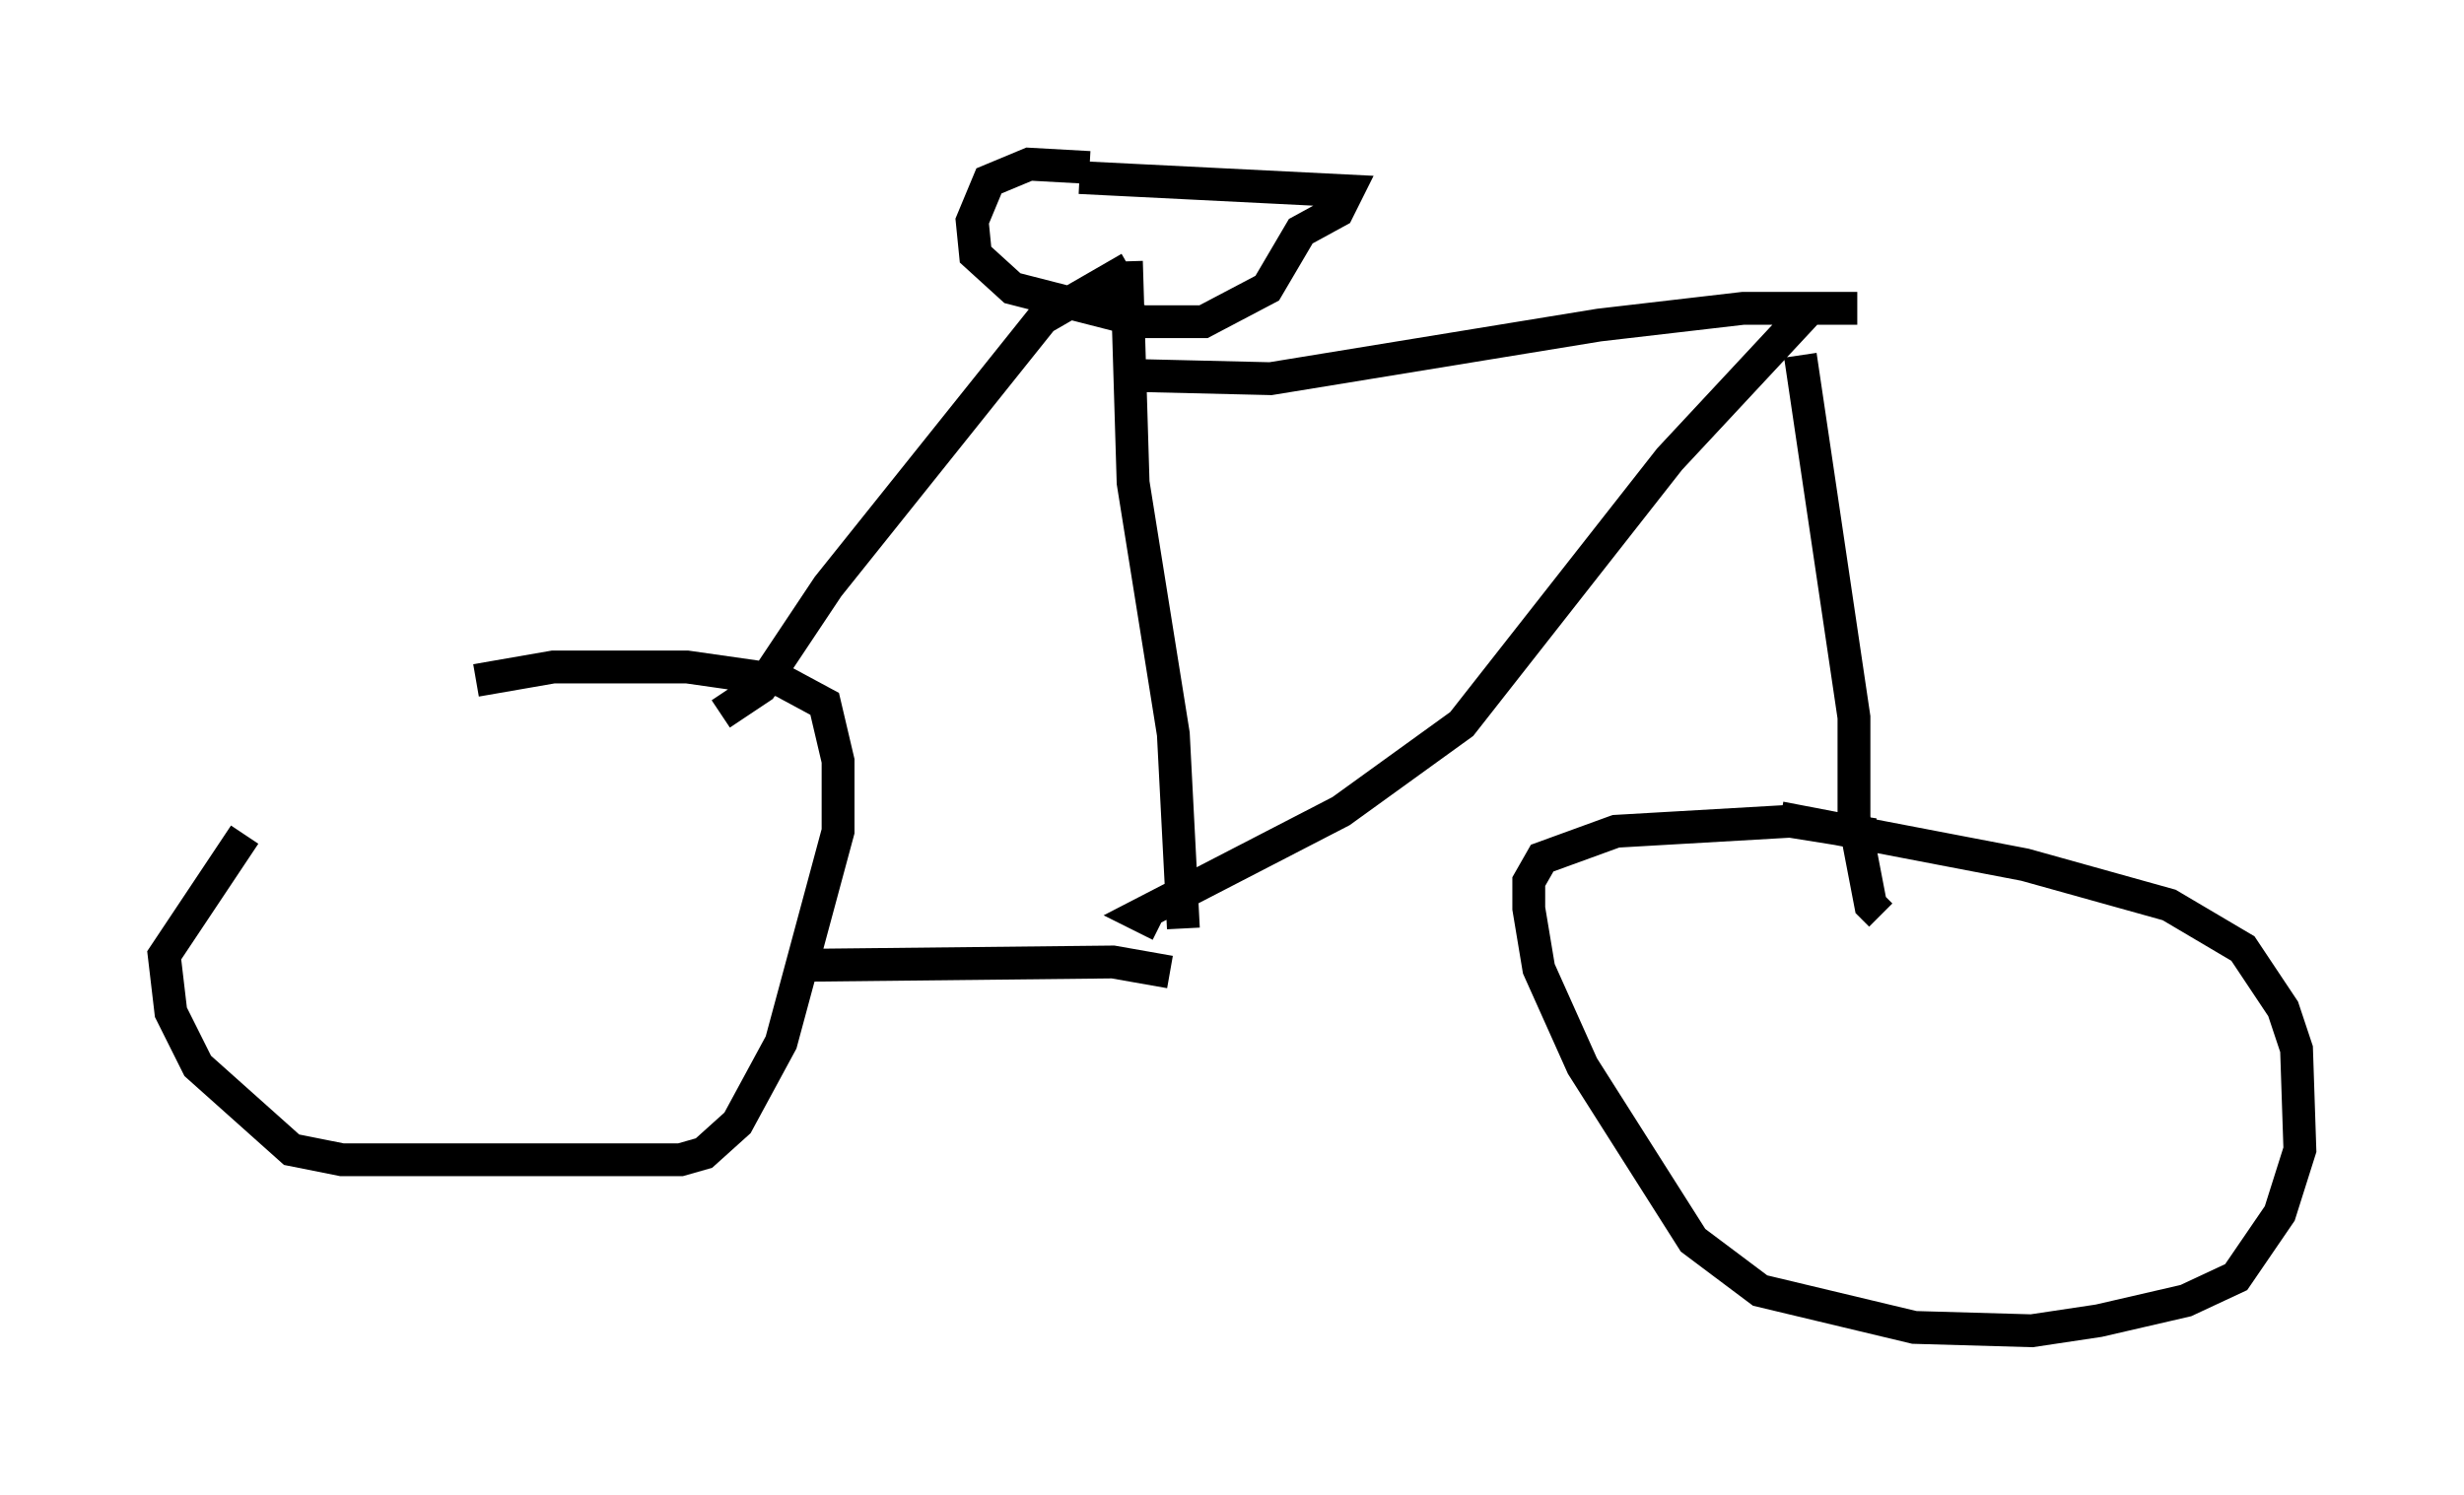 <?xml version="1.0" encoding="utf-8" ?>
<svg baseProfile="full" height="45.525" version="1.1" width="75.028" xmlns="http://www.w3.org/2000/svg" xmlns:ev="http://www.w3.org/2001/xml-events" xmlns:xlink="http://www.w3.org/1999/xlink"><defs /><rect fill="white" height="45.525" width="75.028" x="0" y="0" /><path d="M13.881, 20.517 m-6.431, 4.9 l-2.45, 3.675 0.204, 1.735 l0.817, 1.633 2.858, 2.552 l1.531, 0.306 10.311, 0.0 l0.715, -0.204 1.021, -0.919 l1.327, -2.45 1.735, -6.431 l0.0, -2.144 -0.408, -1.735 l-1.327, -0.715 -2.858, -0.408 l-4.083, 0.0 -2.348, 0.408 m7.452, 1.021 l1.225, -0.817 2.042, -3.063 l6.533, -8.167 2.654, -1.531 m-10.004, 21.234 l9.494, -0.102 1.735, 0.306 m-1.327, -21.642 l0.204, 6.738 1.225, 7.656 l0.306, 5.921 m-2.858, -23.173 l-1.838, -0.102 -1.225, 0.51 l-0.51, 1.225 0.102, 1.021 l1.123, 1.021 3.981, 1.021 l1.838, 0.0 1.94, -1.021 l1.021, -1.735 1.123, -0.613 l0.306, -0.613 -8.167, -0.408 m1.531, 6.023 l4.288, 0.102 10.004, -1.633 l4.39, -0.51 3.471, 0.0 m-1.531, 0.102 l-4.185, 4.492 -6.329, 8.065 l-3.675, 2.654 -6.125, 3.165 l0.613, 0.306 m19.498, -17.354 l1.633, 11.025 0.0, 3.063 l0.51, 2.654 0.306, 0.306 m-0.204, -2.45 l-2.552, -0.408 -5.308, 0.306 l-2.246, 0.817 -0.408, 0.715 l0.0, 0.817 0.306, 1.838 l1.327, 2.96 3.369, 5.308 l2.042, 1.531 4.696, 1.123 l3.573, 0.102 2.042, -0.306 l2.654, -0.613 1.531, -0.715 l1.327, -1.94 0.613, -1.94 l-0.102, -3.063 -0.408, -1.225 l-1.225, -1.838 -2.246, -1.327 l-4.39, -1.225 -7.452, -1.429 " fill="none" stroke="black" stroke-width="1" /></svg>